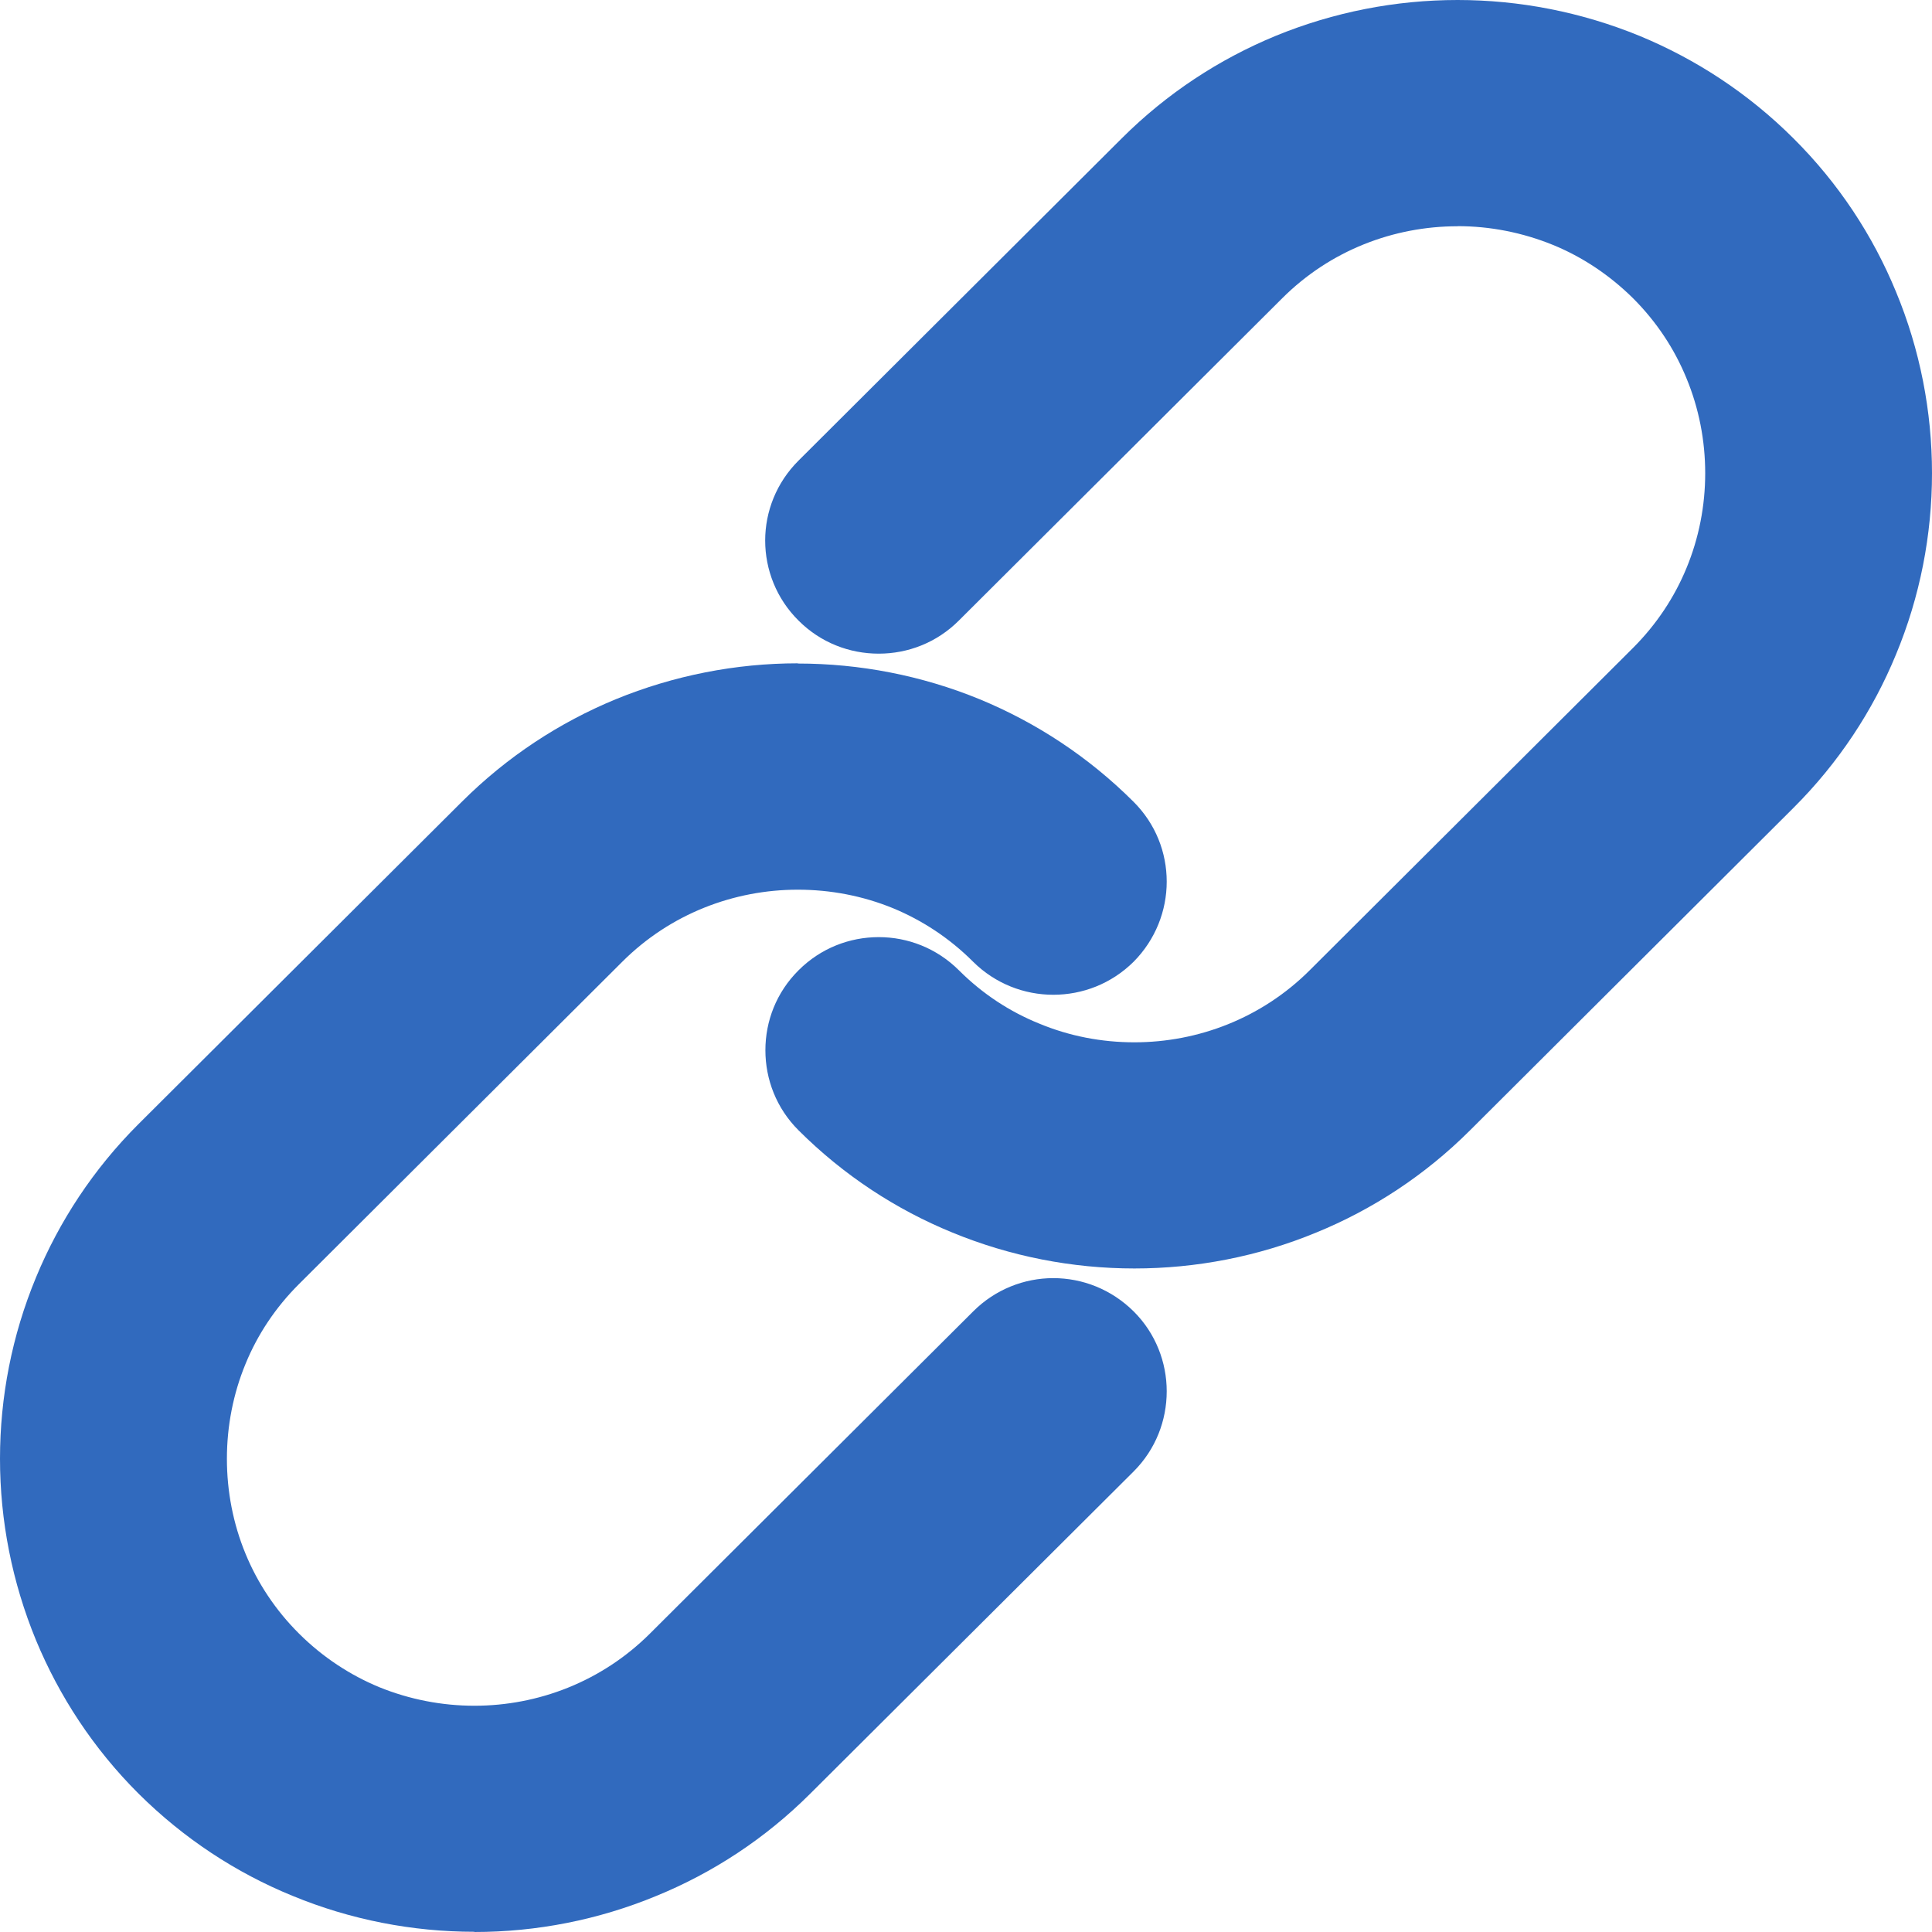 <svg width="18" height="18" viewBox="0 0 18 18" fill="none" xmlns="http://www.w3.org/2000/svg">
<path d="M9.067 12.218C9.273 12.012 9.544 11.908 9.813 11.908C10.085 11.908 10.354 12.012 10.562 12.218C10.768 12.423 10.87 12.694 10.87 12.962C10.87 13.233 10.768 13.503 10.562 13.709L7.549 16.711C7.128 17.131 6.64 17.449 6.117 17.663C5.574 17.888 4.996 18 4.42 18V17.998C3.843 17.998 3.265 17.886 2.725 17.663C2.201 17.449 1.714 17.131 1.291 16.711C0.87 16.291 0.552 15.803 0.336 15.283C0.113 14.742 0 14.168 0 13.591C0 13.017 0.111 12.442 0.336 11.9C0.551 11.38 0.87 10.892 1.291 10.472L4.304 7.469C4.725 7.049 5.213 6.731 5.736 6.515C6.278 6.293 6.856 6.18 7.433 6.18V6.182C8.009 6.182 8.587 6.293 9.128 6.515C9.651 6.731 10.139 7.049 10.56 7.469C10.767 7.675 10.87 7.943 10.87 8.214C10.87 8.484 10.766 8.754 10.562 8.96C10.354 9.166 10.085 9.268 9.813 9.268C9.544 9.268 9.273 9.166 9.066 8.96C8.845 8.739 8.591 8.574 8.321 8.462C8.038 8.346 7.736 8.289 7.433 8.289C6.839 8.289 6.246 8.513 5.798 8.96L2.786 11.963C2.566 12.182 2.399 12.435 2.288 12.706C2.172 12.986 2.114 13.289 2.114 13.591C2.114 13.894 2.172 14.197 2.288 14.477C2.399 14.747 2.566 15.001 2.786 15.22C3.008 15.441 3.262 15.606 3.531 15.718C3.816 15.834 4.118 15.892 4.42 15.892C5.013 15.892 5.605 15.668 6.055 15.22L9.067 12.218ZM8.933 5.782C8.727 5.988 8.458 6.09 8.187 6.09C7.915 6.09 7.646 5.988 7.44 5.782C7.233 5.577 7.129 5.306 7.129 5.036C7.129 4.767 7.233 4.497 7.44 4.291L10.451 1.289C10.872 0.869 11.36 0.551 11.883 0.335C12.426 0.112 13.004 0 13.58 0C14.156 0 14.733 0.112 15.277 0.335C15.799 0.551 16.288 0.869 16.709 1.289C17.131 1.709 17.449 2.195 17.664 2.717C17.889 3.258 18 3.834 18 4.409C18 4.982 17.889 5.558 17.664 6.099C17.449 6.621 17.13 7.107 16.709 7.527L13.696 10.531C13.275 10.951 12.787 11.269 12.264 11.483C11.722 11.707 11.144 11.818 10.569 11.818C9.991 11.818 9.413 11.706 8.872 11.483C8.349 11.269 7.861 10.951 7.44 10.531C7.233 10.325 7.131 10.055 7.131 9.785C7.131 9.514 7.233 9.246 7.44 9.04C7.646 8.834 7.915 8.731 8.187 8.731C8.458 8.731 8.727 8.834 8.934 9.04C9.155 9.261 9.409 9.426 9.681 9.536C9.964 9.654 10.265 9.711 10.569 9.711C11.161 9.711 11.754 9.487 12.202 9.04L15.214 6.037C15.435 5.816 15.601 5.563 15.712 5.294C15.829 5.012 15.887 4.711 15.887 4.409C15.887 4.106 15.829 3.805 15.712 3.523C15.601 3.252 15.435 2.999 15.214 2.778C14.992 2.559 14.738 2.392 14.469 2.282C14.184 2.166 13.882 2.107 13.58 2.107V2.108C12.987 2.108 12.395 2.331 11.947 2.778L8.933 5.782Z" fill="#316ABE"/>
</svg>
